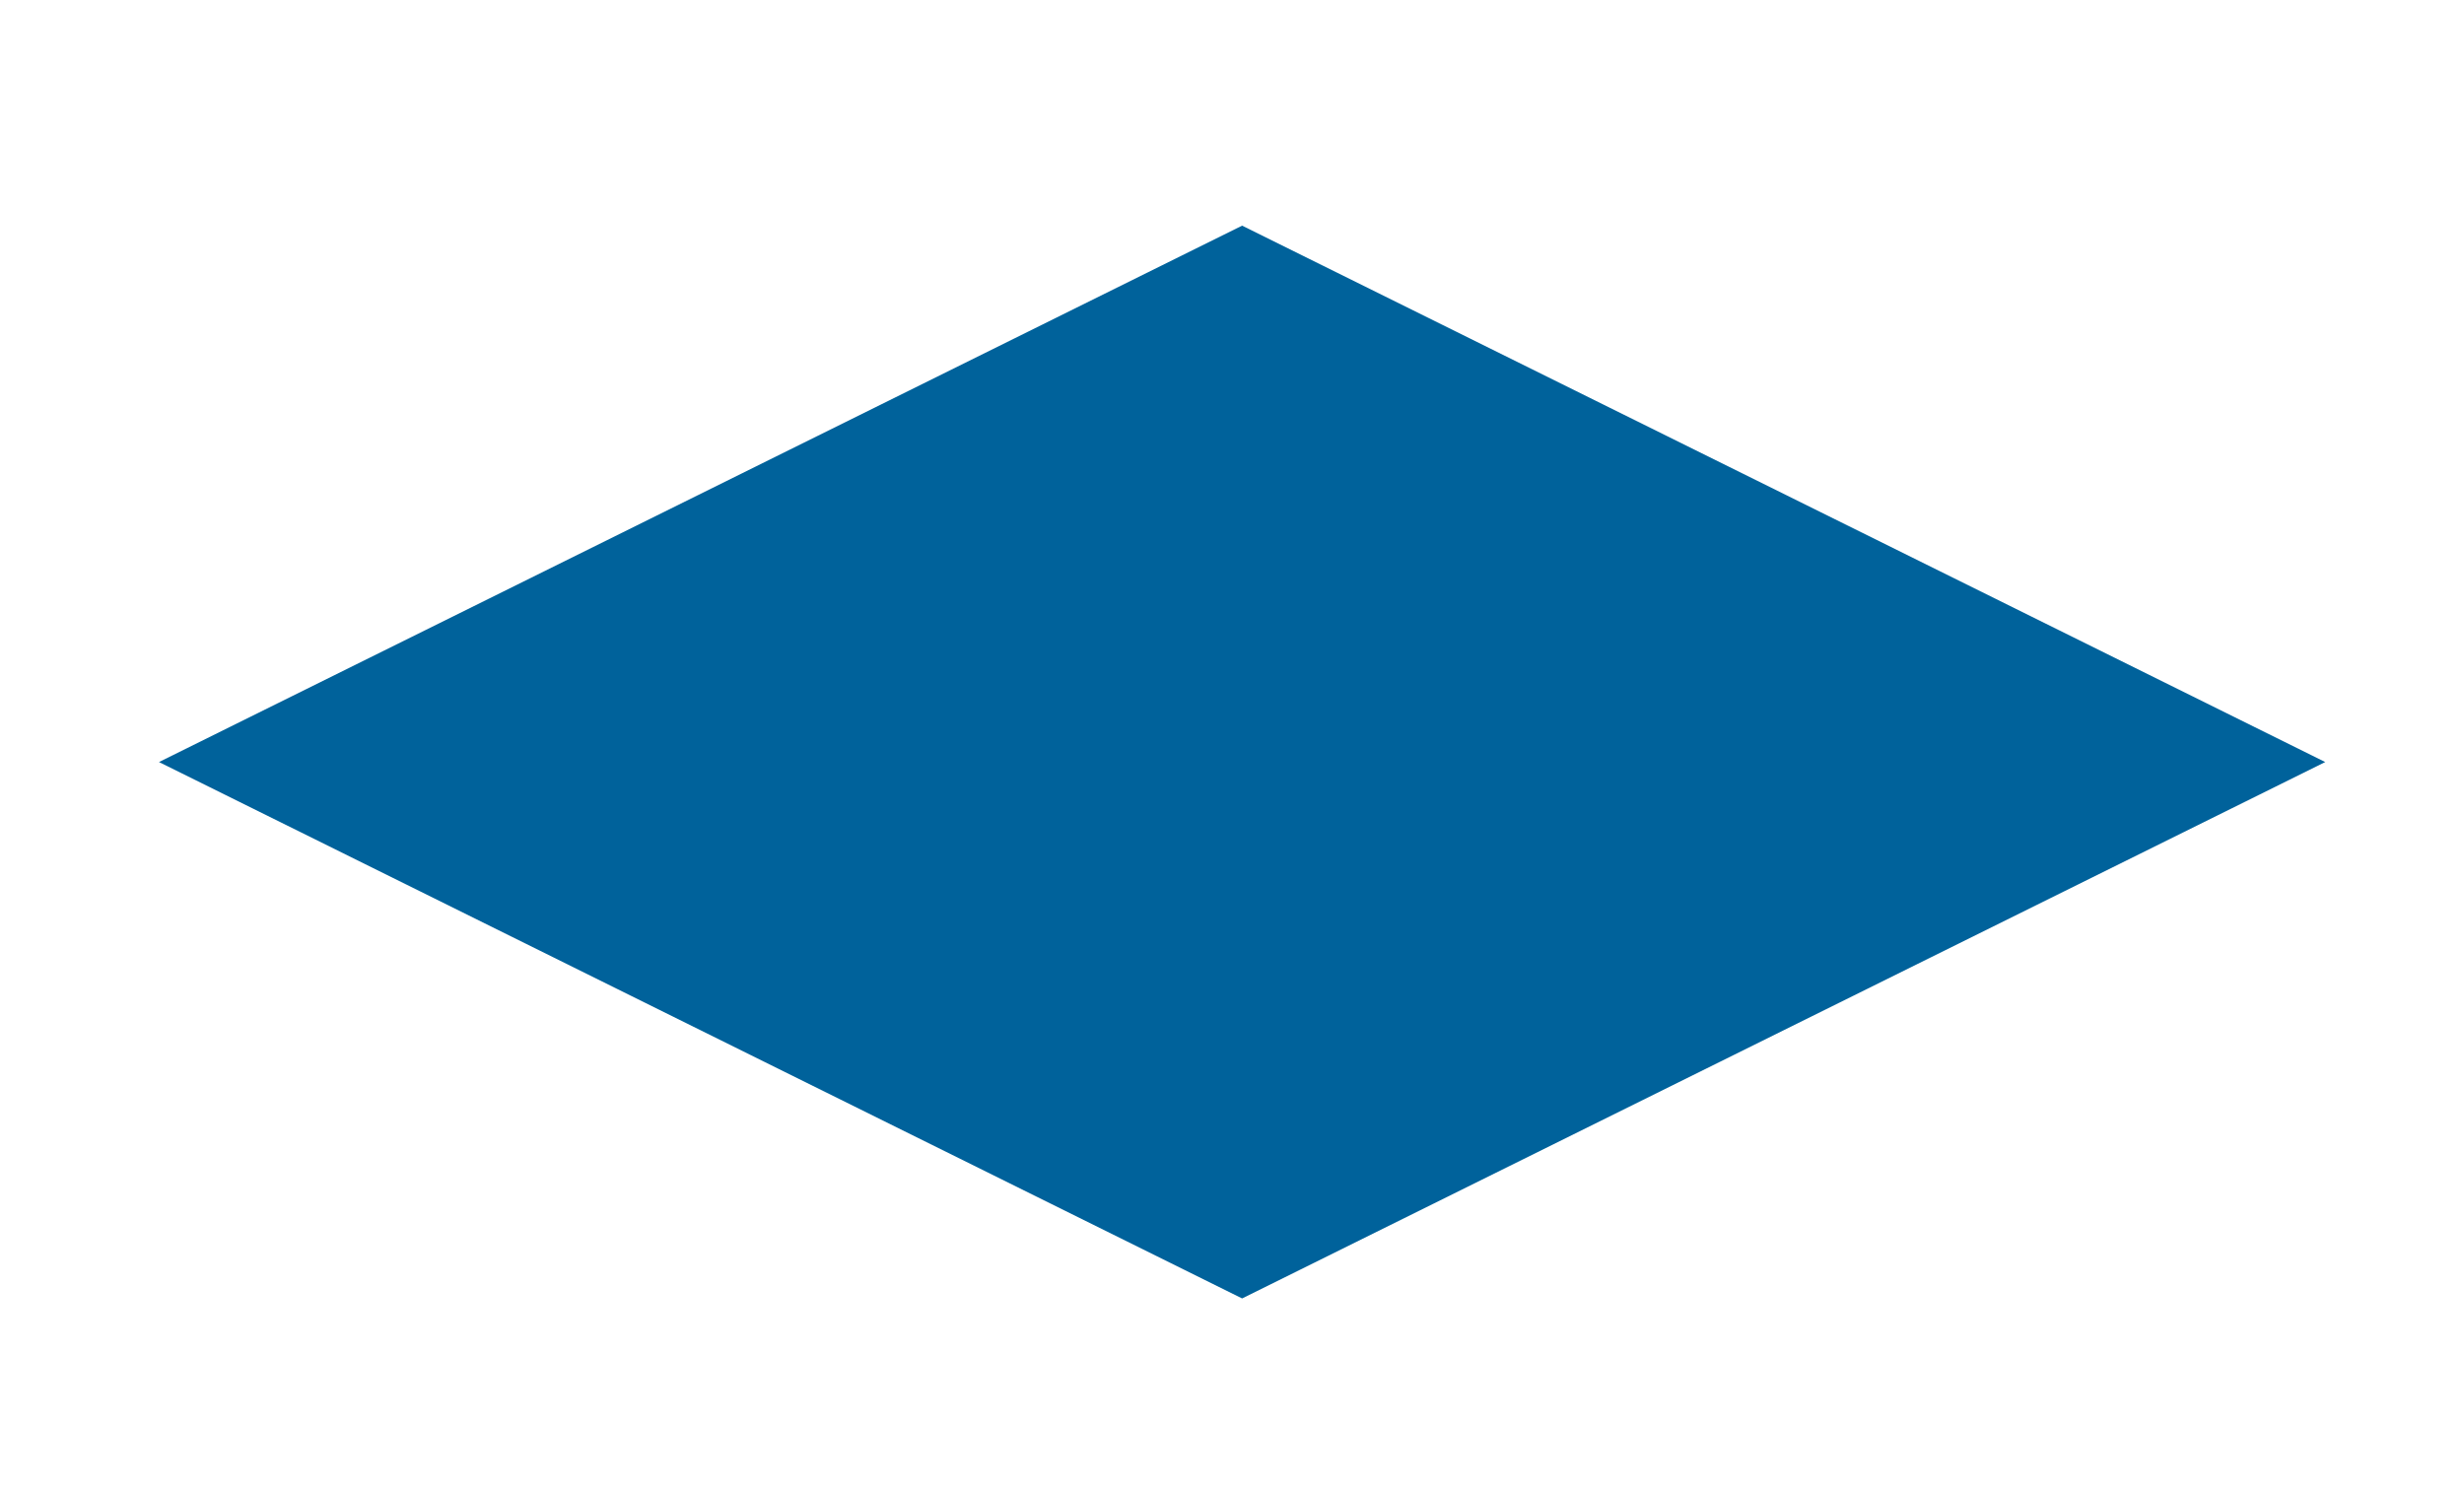 <?xml version="1.0" encoding="UTF-8" standalone="no"?>
<!-- Created with Inkscape (http://www.inkscape.org/) -->

<svg
   xmlns:dc="http://purl.org/dc/elements/1.1/"
   xmlns:cc="http://creativecommons.org/ns#"
   xmlns:rdf="http://www.w3.org/1999/02/22-rdf-syntax-ns#"
   xmlns:svg="http://www.w3.org/2000/svg"
   xmlns="http://www.w3.org/2000/svg"
   xmlns:sodipodi="http://sodipodi.sourceforge.net/DTD/sodipodi-0.dtd"
   xmlns:inkscape="http://www.inkscape.org/namespaces/inkscape"
   width="13.882mm"
   height="8.389mm"
   viewBox="0 0 13.882 8.389"
   version="1.1"
   id="svg836"
   inkscape:version="0.92.3 (2405546, 2018-03-11)"
   sodipodi:docname="blue_diamond.svg">
  <defs
     id="defs830" />
  <sodipodi:namedview
     id="base"
     pagecolor="#ffffff"
     bordercolor="#666666"
     borderopacity="1.0"
     inkscape:pageopacity="0.0"
     inkscape:pageshadow="2"
     inkscape:zoom="11.2"
     inkscape:cx="51.722494"
     inkscape:cy="-0.92957516"
     inkscape:document-units="mm"
     inkscape:current-layer="layer1"
     showgrid="false"
     inkscape:window-width="1865"
     inkscape:window-height="1025"
     inkscape:window-x="55"
     inkscape:window-y="27"
     inkscape:window-maximized="1"
     fit-margin-top="0"
     fit-margin-left="0"
     fit-margin-right="0"
     fit-margin-bottom="0" />
  <g
     inkscape:label="Layer 1"
     inkscape:groupmode="layer"
     id="layer1"
     transform="translate(-48.748,-214.727)">
    <g
       transform="matrix(0.039,0,0,0.039,48.921,215.121)"
       id="g1426"
       style="stroke:none;stroke-opacity:1">
      <title
         id="title1422">Layer 1</title>
      <rect
         id="svg_2"
         height="200"
         width="350"
         y="0"
         x="0"
         style="fill:none;stroke:none;stroke-width:2;stroke-opacity:1" />
      <path
         id="svg_4"
         d="M 18.532,100 175,22.5 331.466,100 175,177.5 Z"
         stroke-linecap="null"
         stroke-linejoin="null"
         inkscape:connector-curvature="0"
         style="fill:#00629b;stroke:none;stroke-width:0;stroke-dasharray:none;stroke-opacity:1" />
    </g>
  </g>
</svg>
